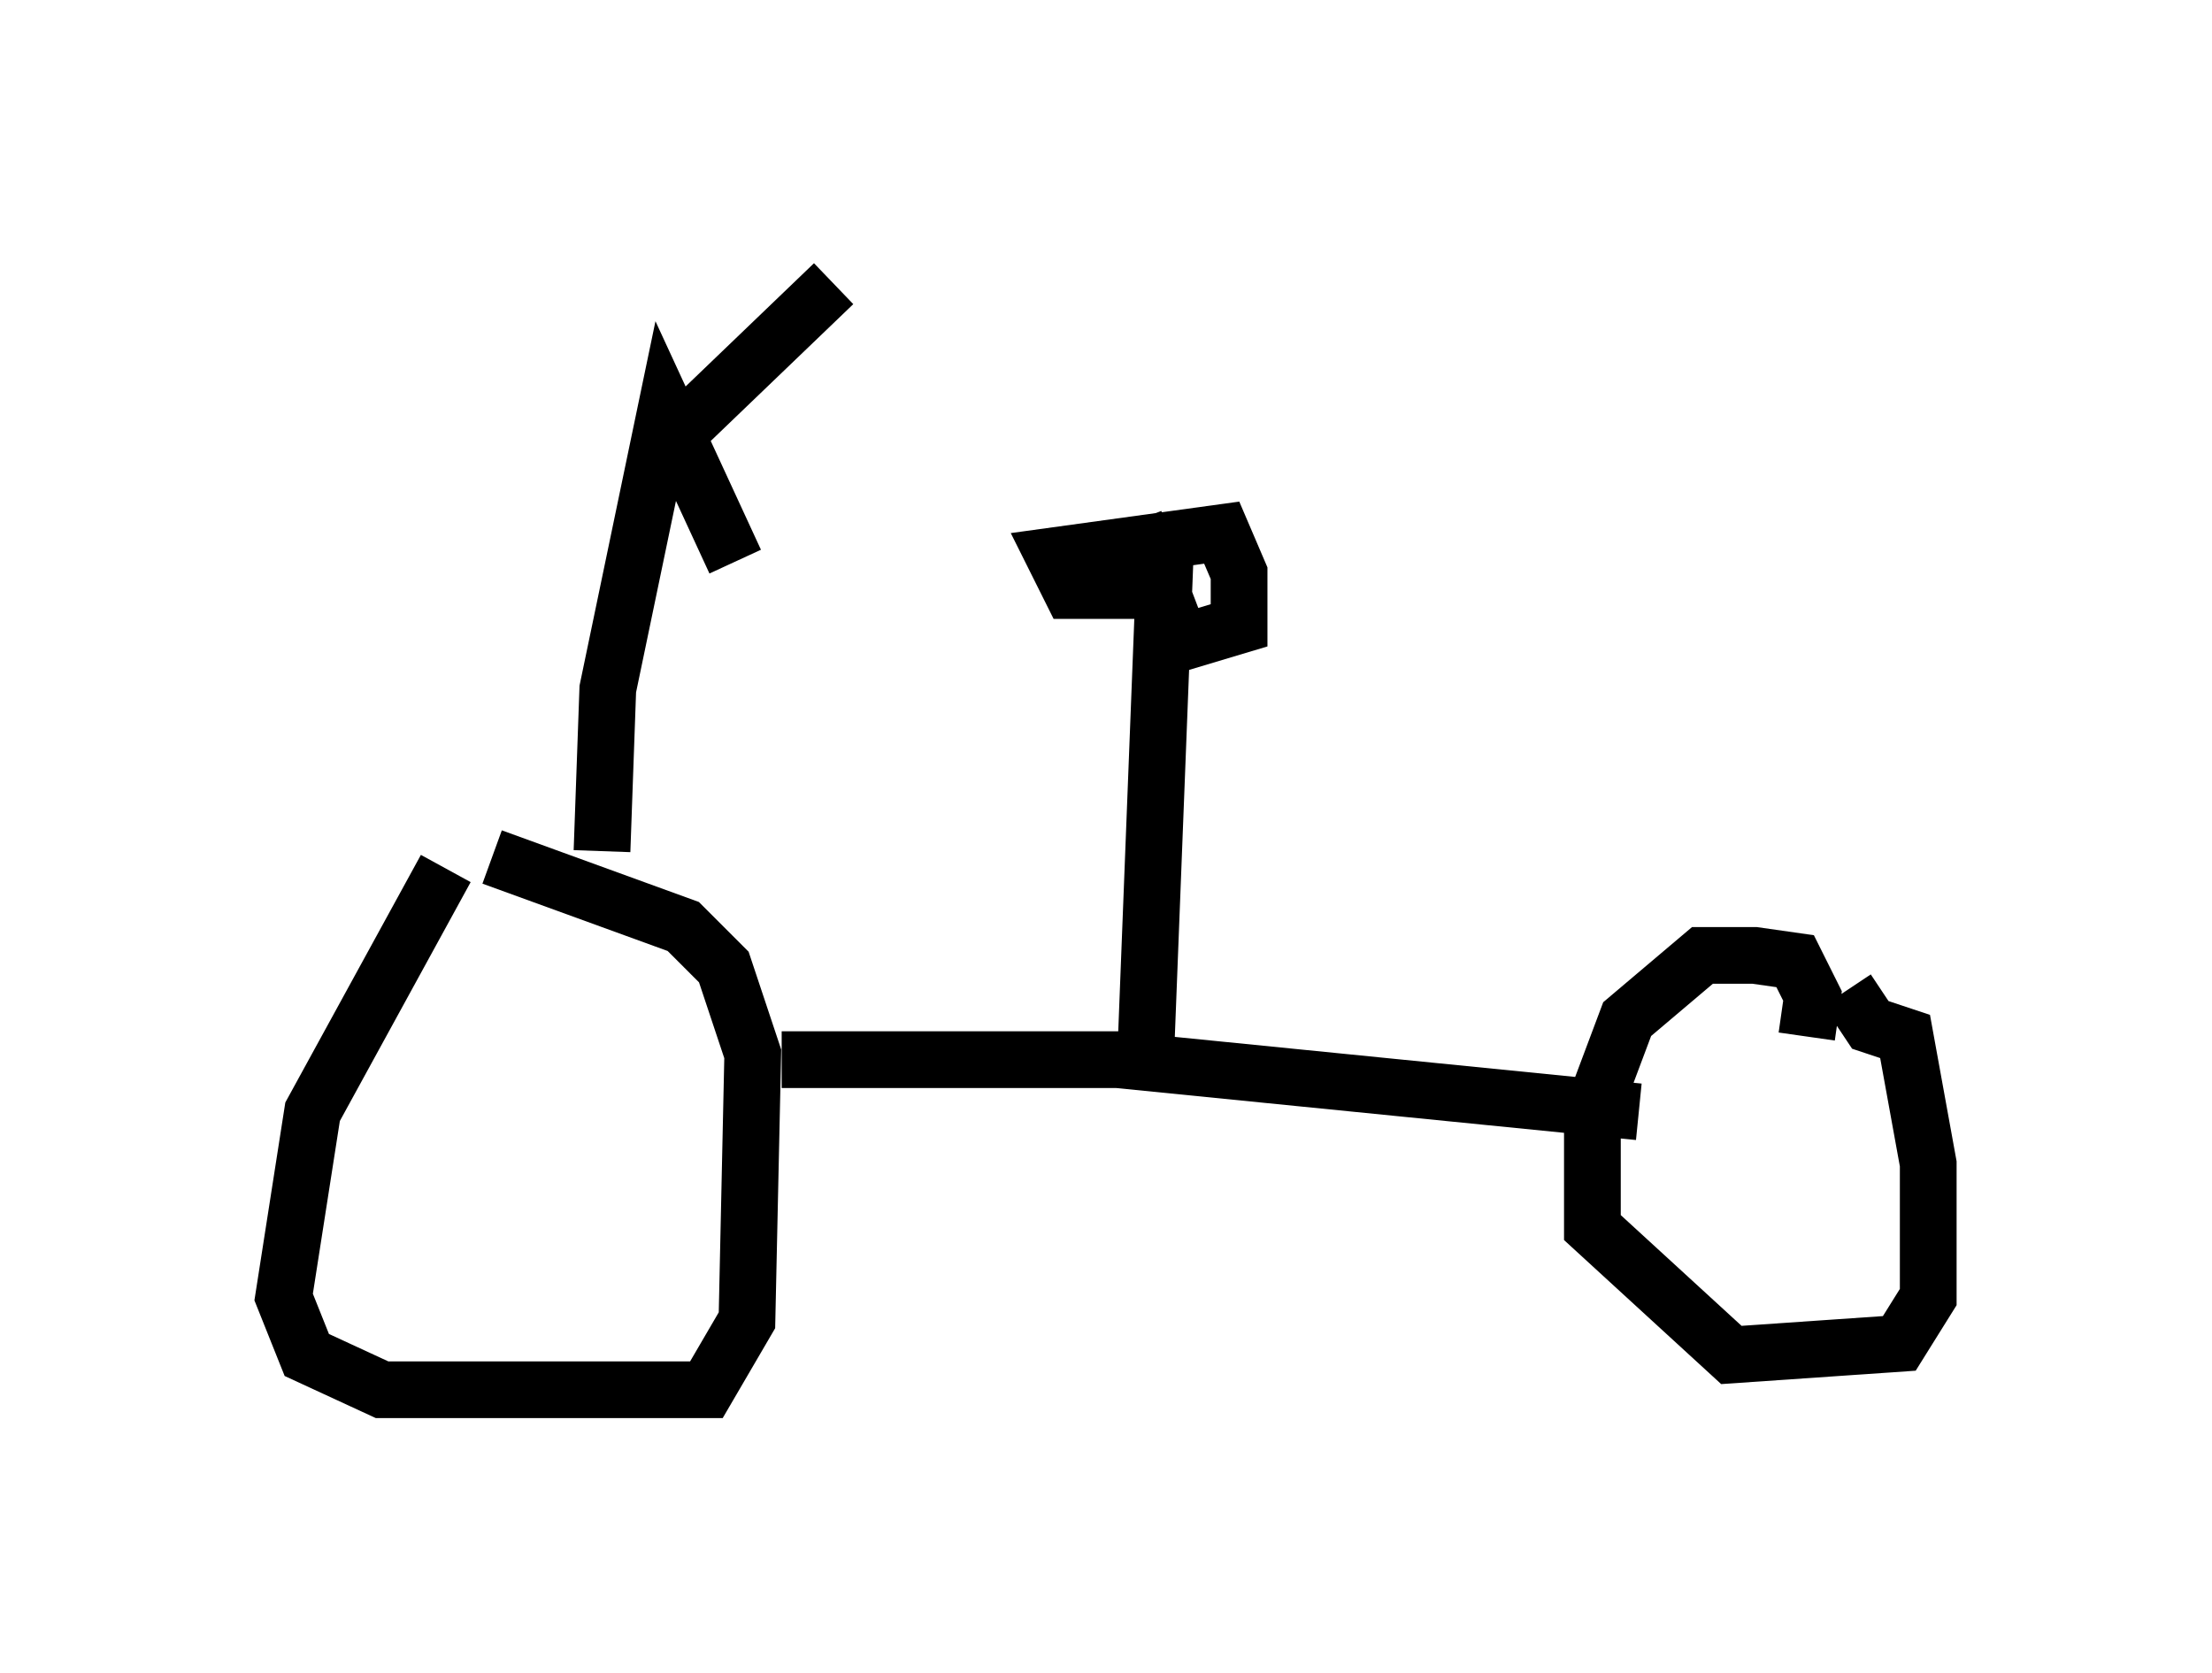 <?xml version="1.0" encoding="utf-8" ?>
<svg baseProfile="full" height="29.498" version="1.1" width="38.992" xmlns="http://www.w3.org/2000/svg" xmlns:ev="http://www.w3.org/2001/xml-events" xmlns:xlink="http://www.w3.org/1999/xlink"><defs /><rect fill="white" height="29.498" width="38.992" x="0" y="0" /><path d="M10.002, 15.311 m-2.144, 0.0 l-2.348, 4.288 -0.51, 3.267 l0.408, 1.021 1.327, 0.613 l5.717, 0.0 0.715, -1.225 l0.102, -4.696 -0.51, -1.531 l-0.715, -0.715 -3.369, -1.225 m5.104, 3.573 l5.921, 0.0 9.188, 0.919 m2.96, -1.327 l0.102, -0.715 -0.306, -0.613 l-0.715, -0.102 -0.919, 0.0 l-1.327, 1.123 -0.613, 1.633 l0.0, 2.042 2.45, 2.246 l2.96, -0.204 0.51, -0.817 l0.0, -2.348 -0.408, -2.246 l-0.613, -0.204 -0.408, -0.613 m-12.352, 0.817 l0.306, -7.861 -1.633, 0.0 l-0.306, -0.613 2.96, -0.408 l0.306, 0.715 0.0, 0.919 l-1.021, 0.306 -0.817, -2.144 m-9.392, 5.819 l0.102, -2.858 1.021, -4.9 l1.225, 2.654 m-0.817, -2.45 l2.552, -2.45 " fill="none" stroke="black" stroke-width="1" /></svg>